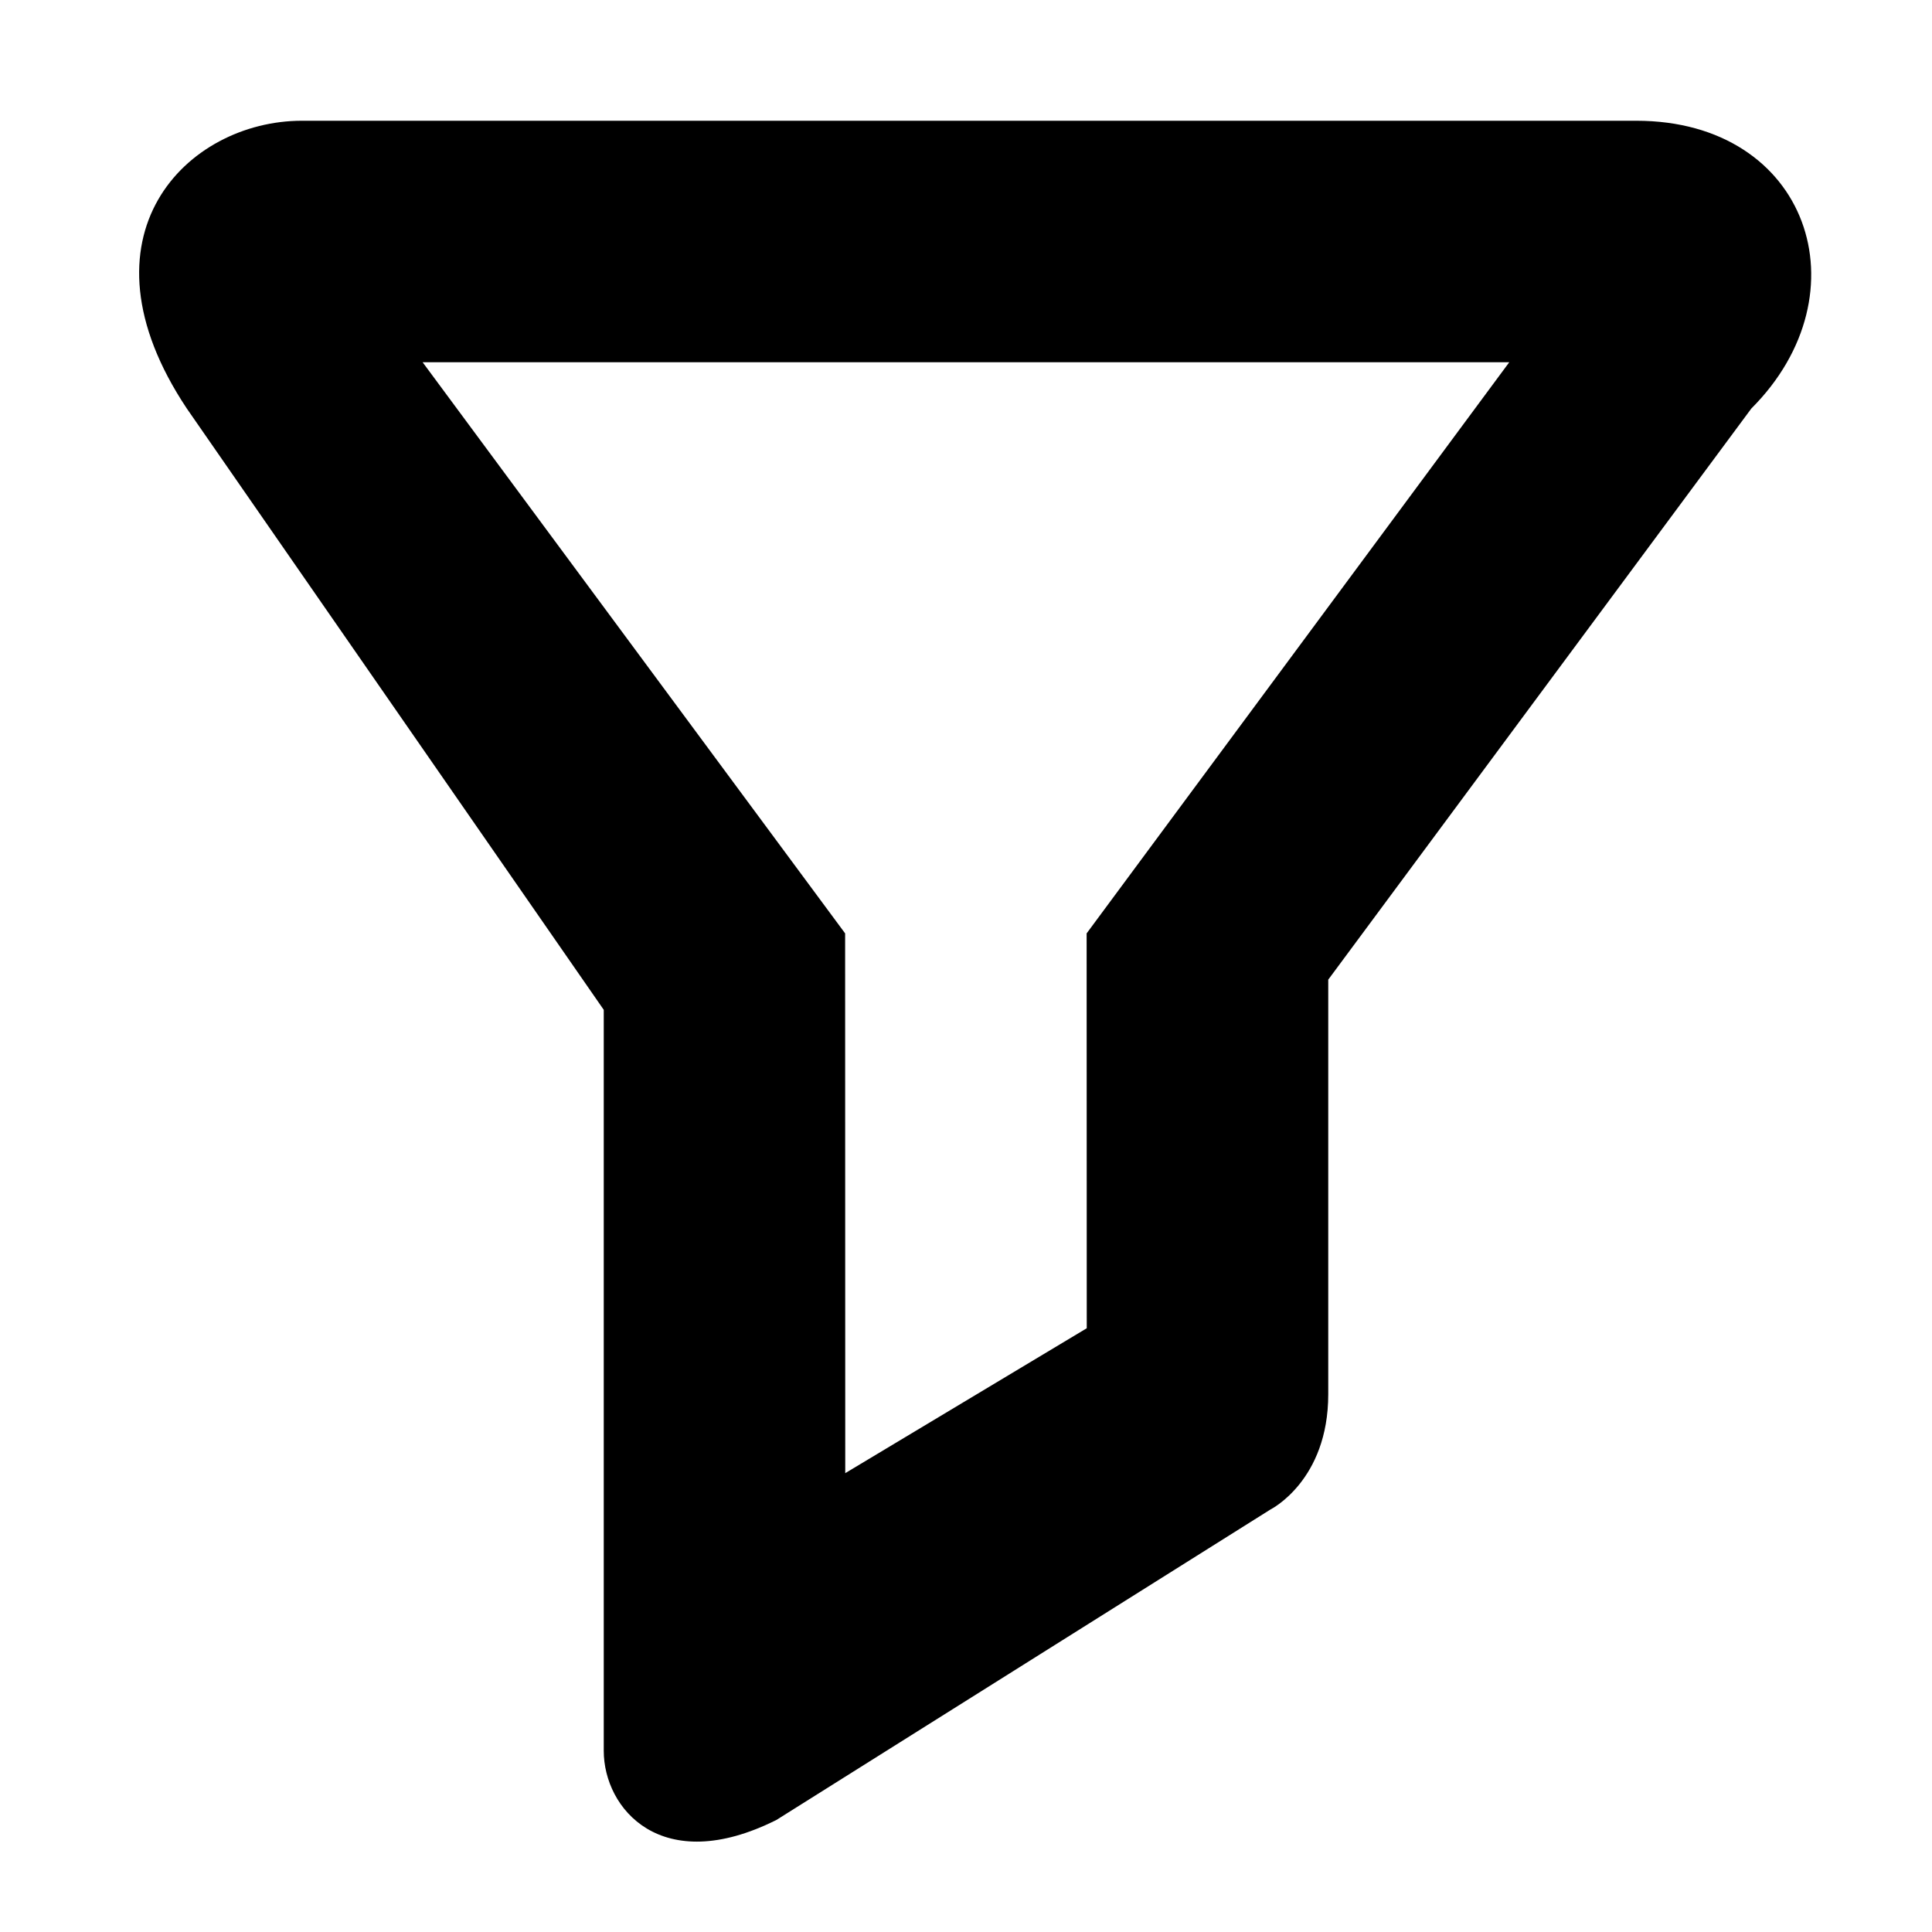 <svg fill="none" focusable="false" xmlns="http://www.w3.org/2000/svg" viewBox="0 0 16 16"><path fill-rule="evenodd" clip-rule="evenodd" d="M3.5 3h8.999l-3.5 4.73L9 11l-2 1.2-.001-4.47L3.5 3zM5 14.5c0 .477.477 1.049 1.43.572l4.093-2.572s.477-.238.477-.953V8.113l3.504-4.73C15.457 2.43 14.98 1 13.551 1H2.5c-.953 0-1.906.953-.953 2.383L5 8.363V14.5z" fill="currentColor"/></svg>
